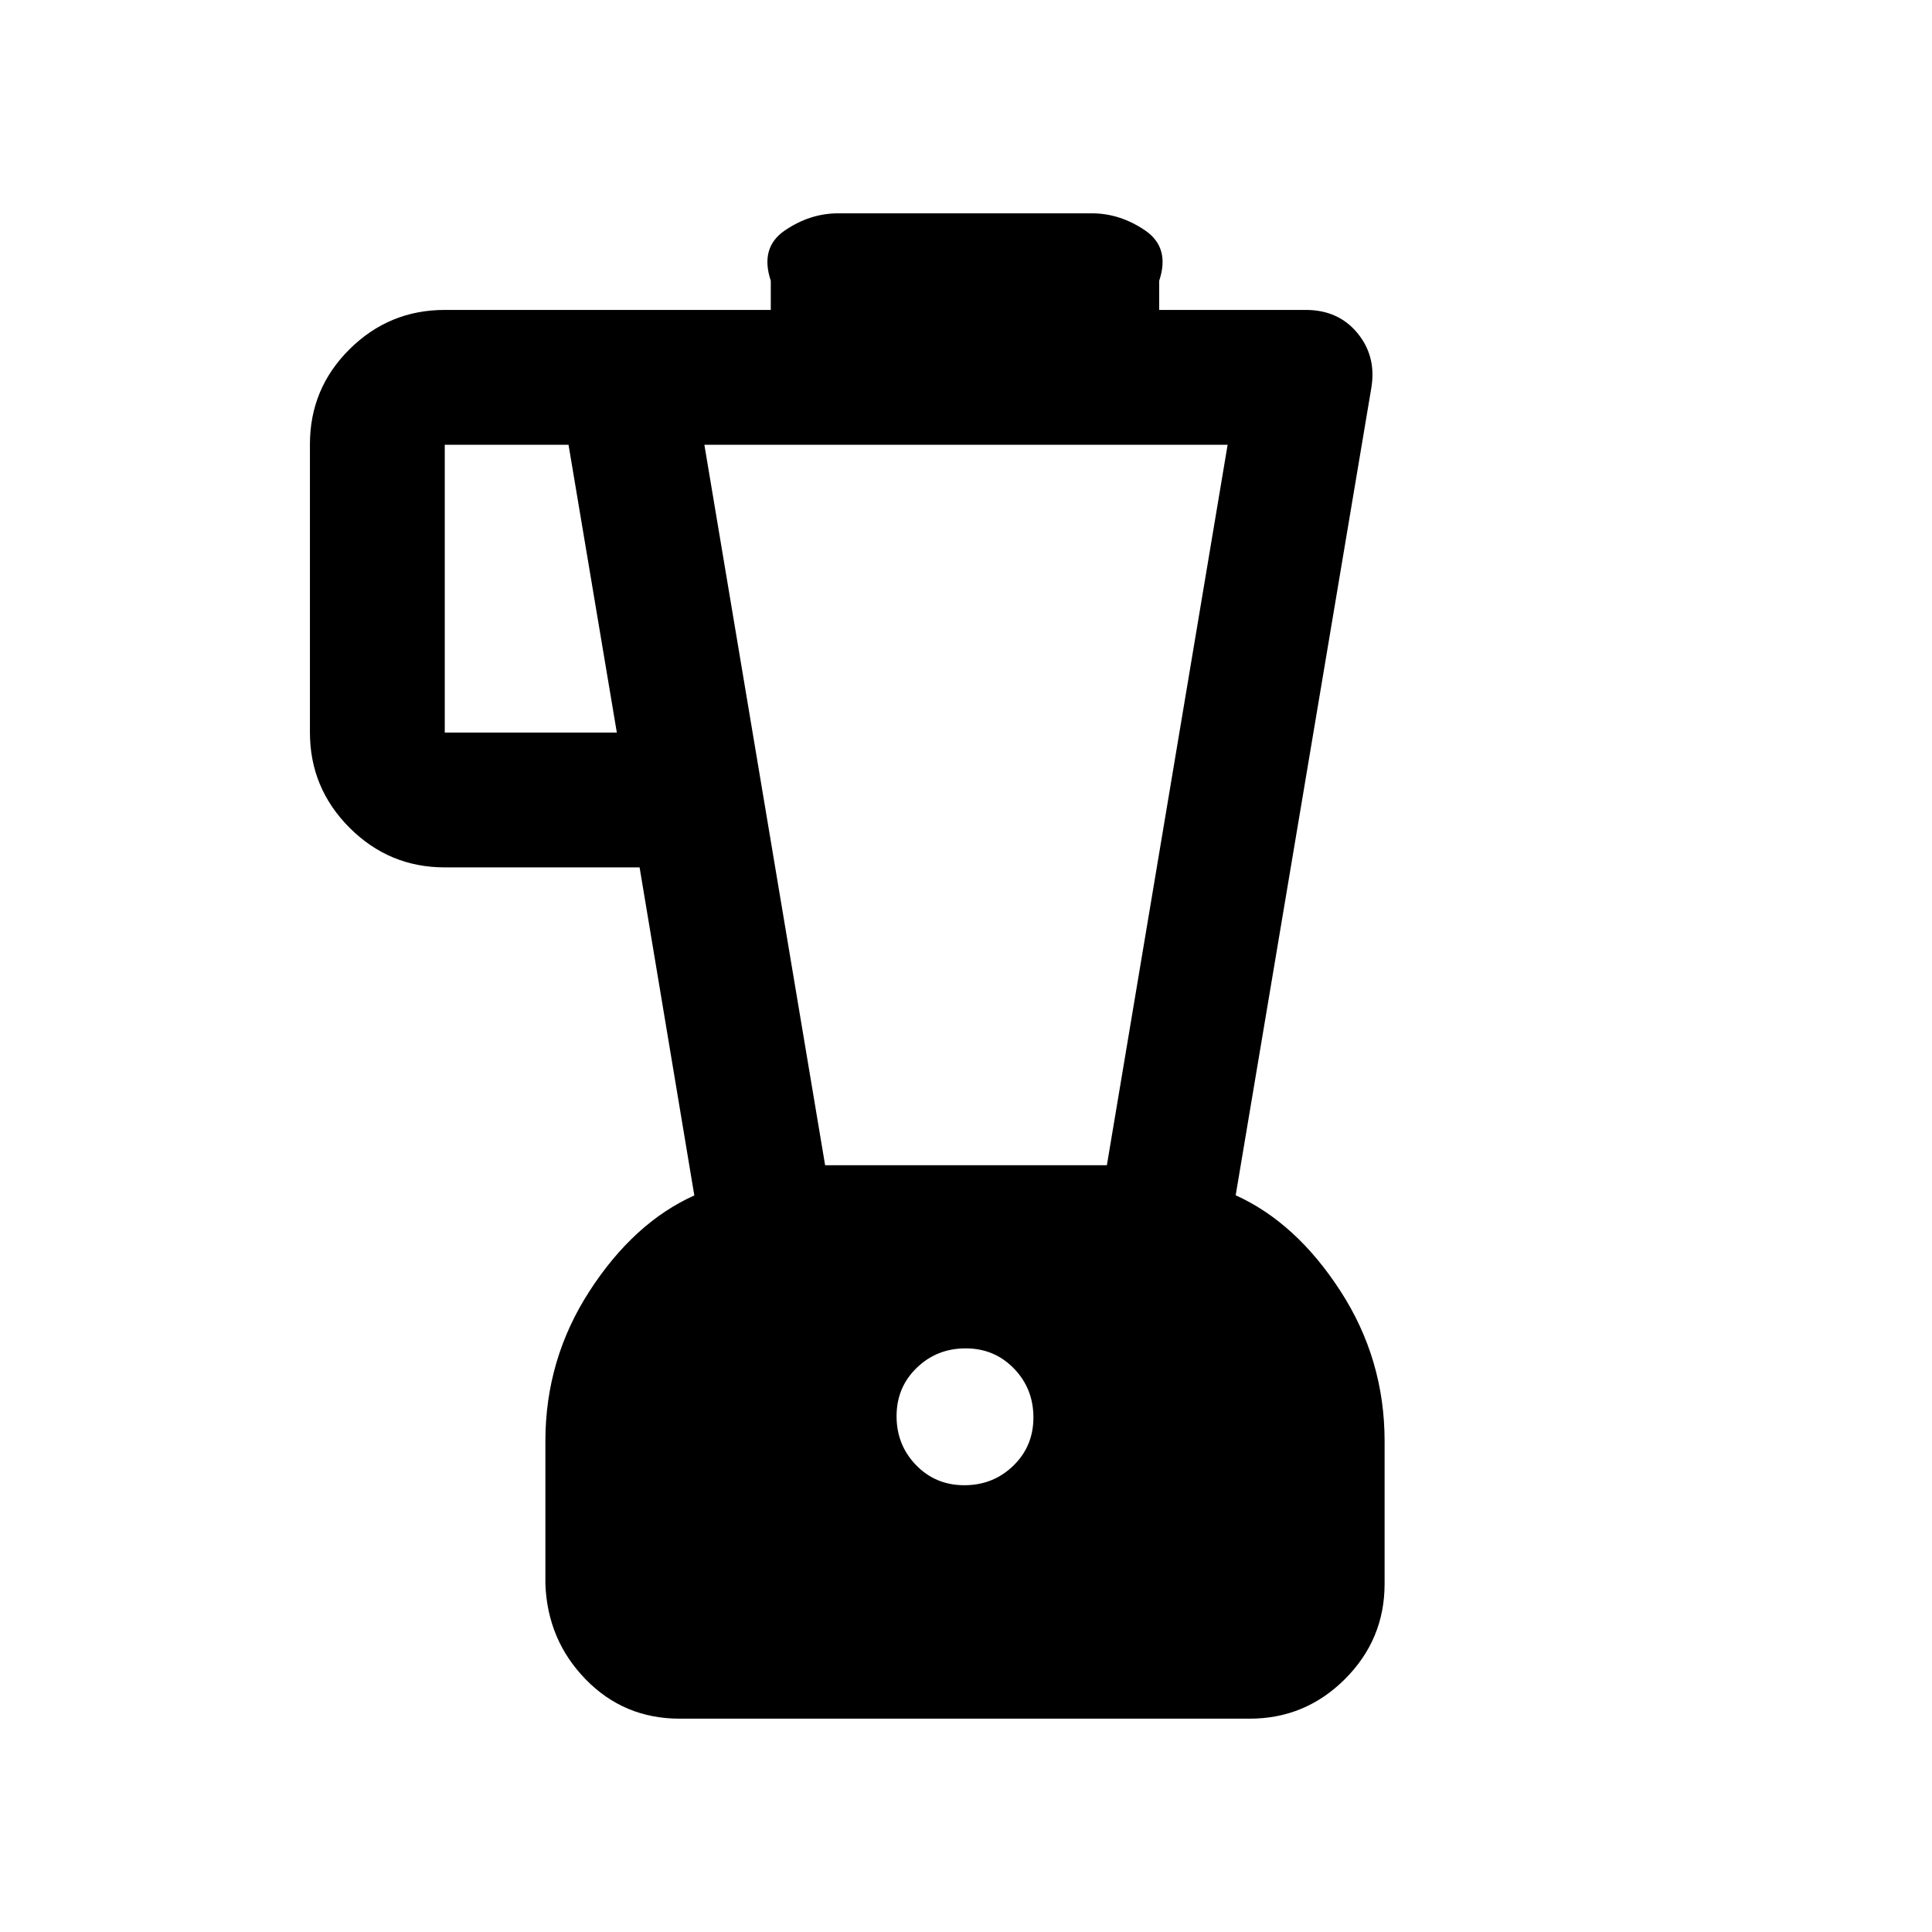 <svg xmlns="http://www.w3.org/2000/svg" height="20" viewBox="0 -960 960 960" width="20"><path d="M337.72-106q-27.66 0-46.69-19.53Q272-145.06 271-173v-70.92q0-40.74 22-74.66 22-33.92 52-47.42l-27.19-163H221q-27.64 0-47.32-19.71Q154-568.41 154-596.09v-143.17q0-27.68 19.68-47.21T221-806h162v-14.5q-5.5-16.5 7-25t26.5-8.5h126q14 0 26.5 8.5t7 25v14.5h72.83q16.17 0 25.67 11.5t6.91 27.2L614-366.07q30 13.57 52 47.49t22 74.66V-173q0 27.64-19.7 47.32T620.94-106H337.72ZM306.5-596l-24-143H221v143h85.5Zm172.68 374q14.32 0 24.32-9.68 10-9.69 10-24 0-14.32-9.68-24.32-9.69-10-24-10-14.32 0-24.32 9.68-10 9.69-10 24 0 14.32 9.68 24.32 9.69 10 24 10ZM410-381h140l60-358H350l60 358Z"/></svg>